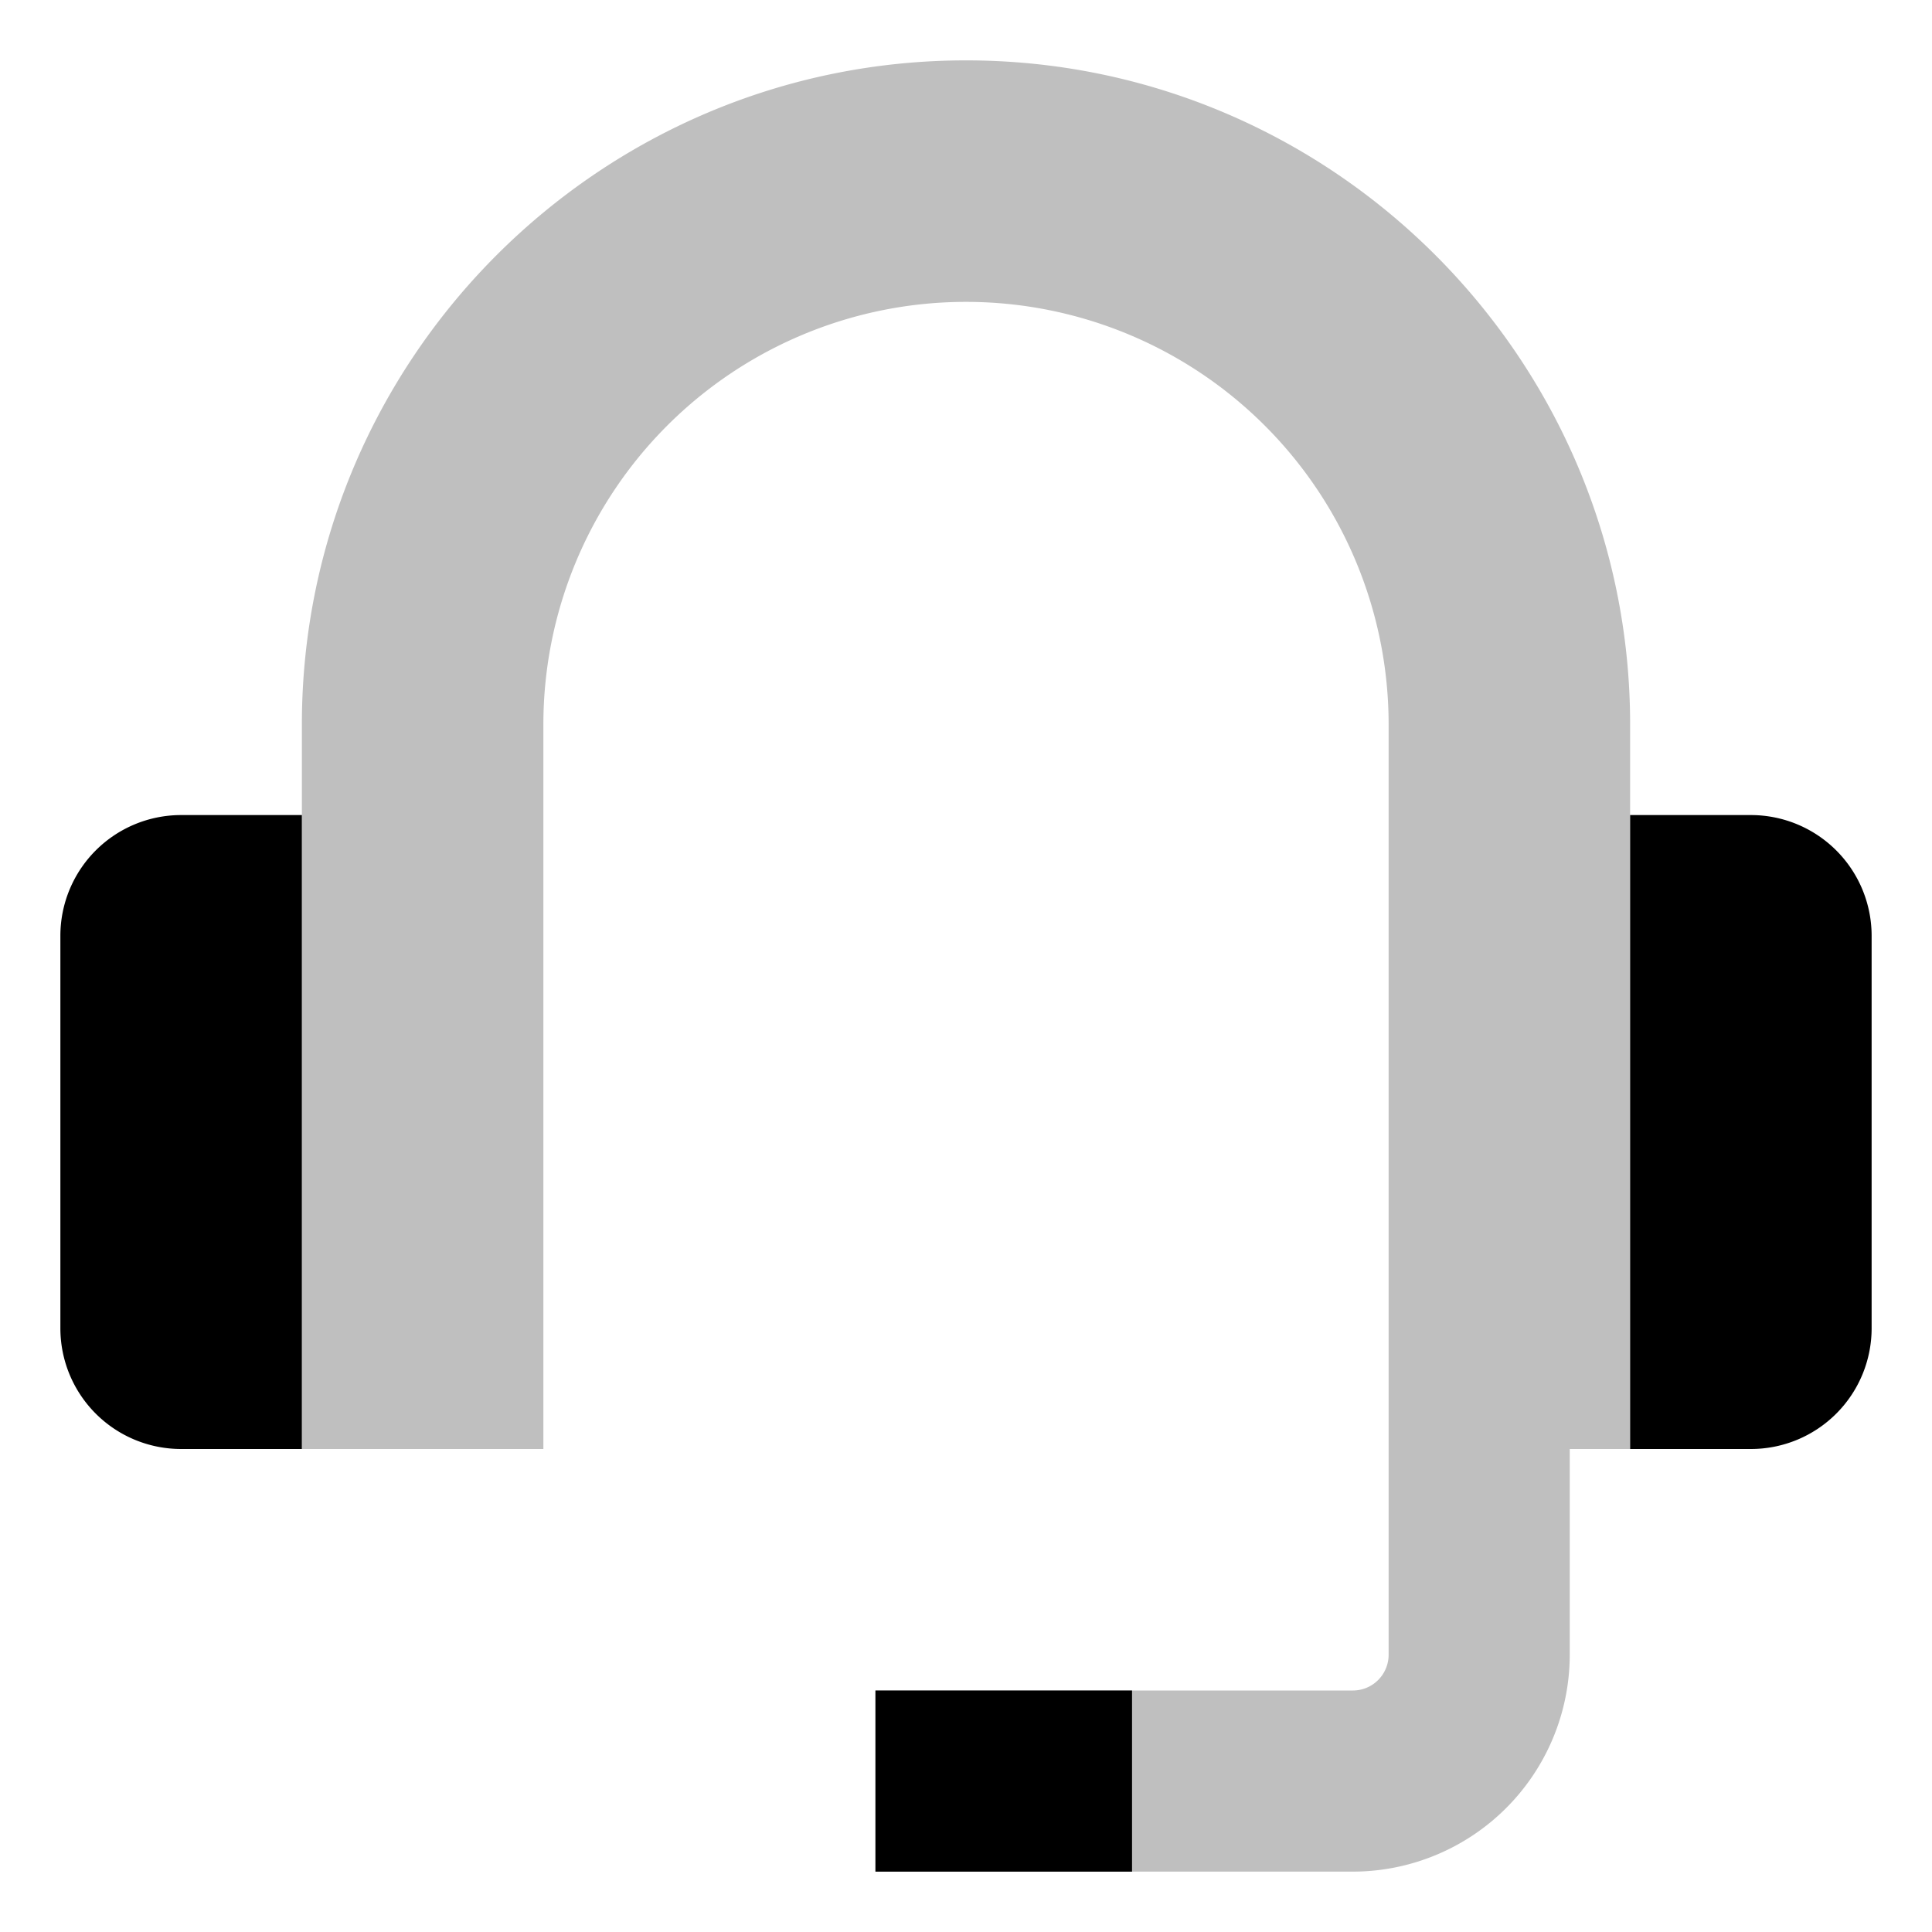 <svg xmlns="http://www.w3.org/2000/svg" viewBox="0 0 512 512">
  <path fill="currentColor" d="M256,16C158.953,16,80,94.953,80,192V384h64V192a112,112,0,0,1,224,0V438.532A9.48,9.48,0,0,1,358.532,448H232v48H358.532A57.533,57.533,0,0,0,416,438.532V384h16V192C432,94.953,353.047,16,256,16Z" class="ci-secondary" opacity="0.25"/>
  <path fill="currentColor" d="M464,216H432V384h32a32,32,0,0,0,32-32V248A32,32,0,0,0,464,216Z" class="ci-primary"/>
  <path fill="currentColor" d="M16,248V352a32,32,0,0,0,32,32H80V216H48A32,32,0,0,0,16,248Z" class="ci-primary"/>
  <rect width="68" height="48" x="232" y="448" fill="currentColor" class="ci-primary"/>
</svg>
